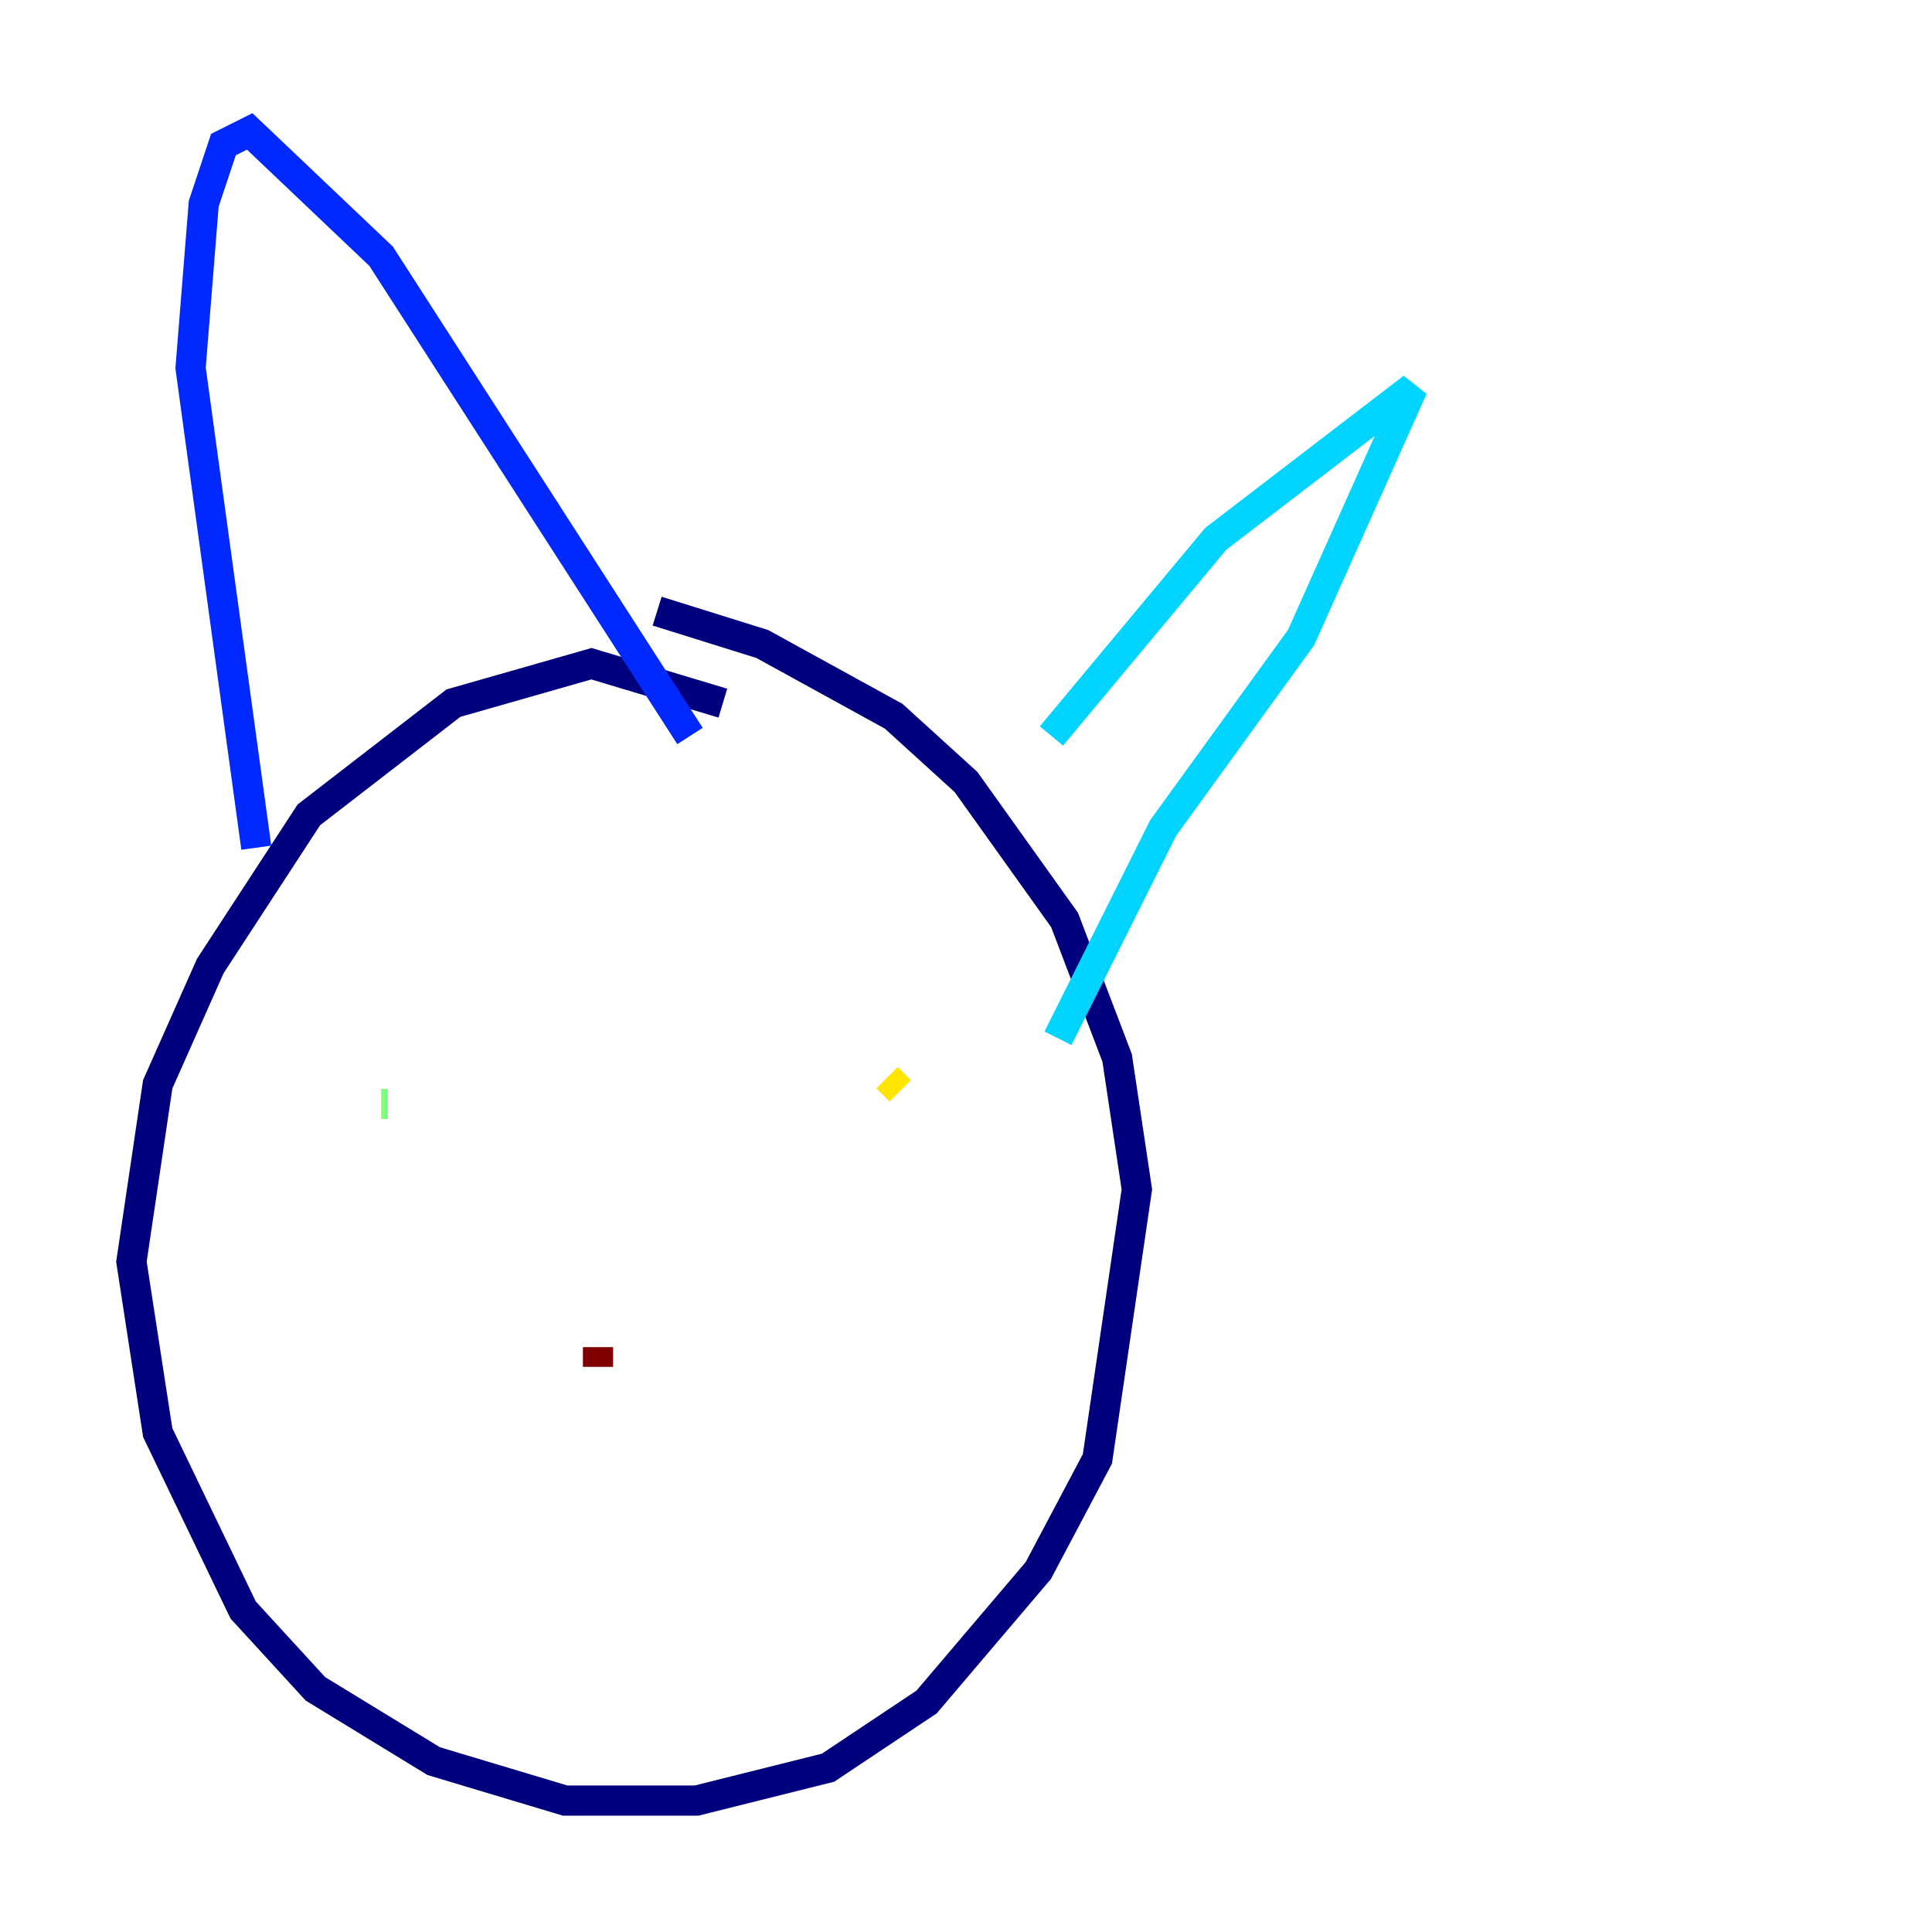 <?xml version="1.0" encoding="utf-8" ?>
<svg baseProfile="tiny" height="128" version="1.2" viewBox="0,0,128,128" width="128" xmlns="http://www.w3.org/2000/svg" xmlns:ev="http://www.w3.org/2001/xml-events" xmlns:xlink="http://www.w3.org/1999/xlink"><defs /><polyline fill="none" points="47.891,46.585 39.184,43.973 30.041,46.585 20.463,53.986 13.932,64.0 10.449,71.837 8.707,83.592 10.449,94.912 16.109,106.667 20.898,111.891 28.735,116.68 37.442,119.293 46.15,119.293 54.857,117.116 61.388,112.762 68.789,104.054 72.707,96.653 75.32,78.803 74.014,70.095 70.531,60.952 64.0,51.809 59.211,47.456 50.503,42.667 43.537,40.49" stroke="#00007f" stroke-width="2" /><polyline fill="none" points="16.98,56.163 12.626,24.381 13.497,13.497 14.803,9.578 16.544,8.707 25.252,16.98 45.714,48.762" stroke="#0028ff" stroke-width="2" /><polyline fill="none" points="69.66,48.762 80.544,35.701 93.605,25.687 86.204,42.231 77.061,54.857 70.095,68.789" stroke="#00d4ff" stroke-width="2" /><polyline fill="none" points="25.687,73.143 25.252,73.143" stroke="#7cff79" stroke-width="2" /><polyline fill="none" points="58.776,71.401 59.646,72.272" stroke="#ffe500" stroke-width="2" /><polyline fill="none" points="37.878,88.381 37.878,88.381" stroke="#ff4600" stroke-width="2" /><polyline fill="none" points="39.619,89.252 39.619,90.558" stroke="#7f0000" stroke-width="2" /></svg>